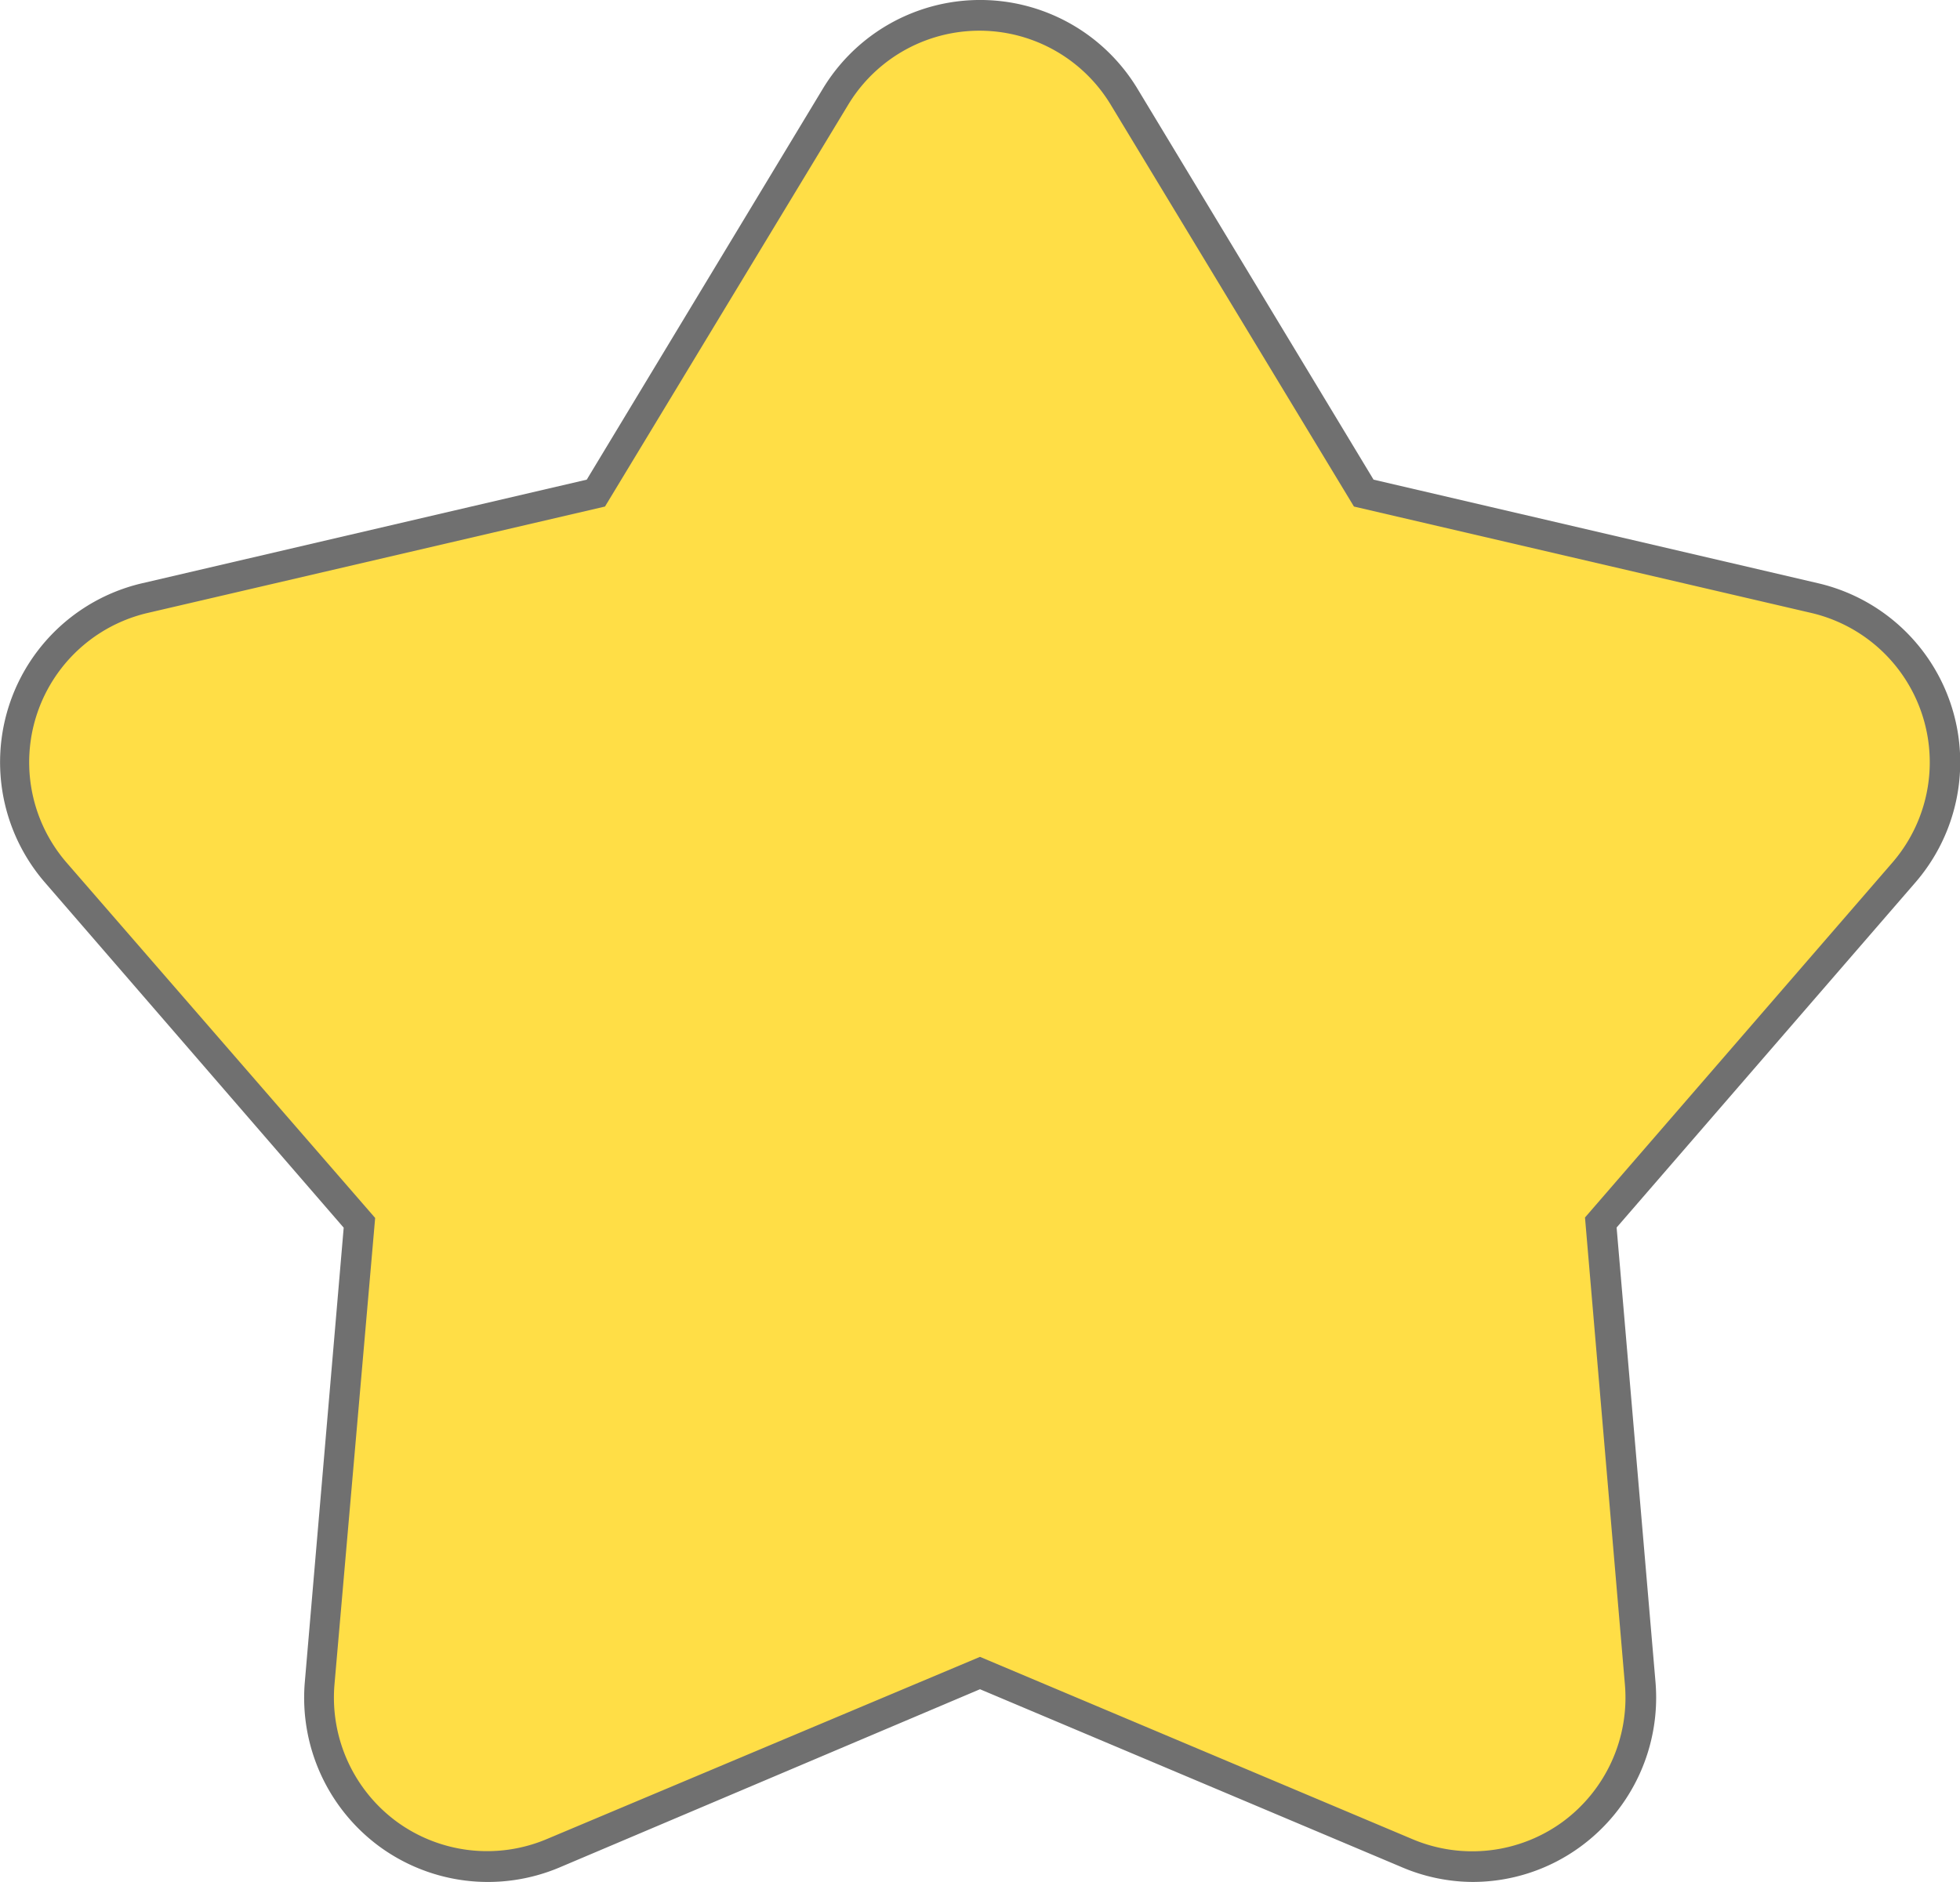 <svg xmlns="http://www.w3.org/2000/svg" width="12.894" height="12.383" viewBox="0 0 12.894 12.383"><defs><style>.a{fill:#ffde46;}.b{fill:#707070;}</style></defs><g transform="translate(40.246 -177.183)"><path class="a" d="M9.585,185.769a1.107,1.107,0,0,1-.431-.087L6.348,184.5l-2.807,1.185A1.109,1.109,0,0,1,2,184.566l.26-3.036-1.994-2.3a1.109,1.109,0,0,1,.587-1.806l2.967-.691L5.4,174.122a1.109,1.109,0,0,1,1.9,0l1.574,2.608,2.967.691a1.109,1.109,0,0,1,.587,1.806l-1.994,2.3.26,3.036a1.109,1.109,0,0,1-1.1,1.2Z" transform="translate(-40.146 3.697)"/><path class="b" d="M9.585,185.869a1.2,1.2,0,0,1-.47-.1l-2.768-1.168L3.58,185.774a1.209,1.209,0,0,1-1.181-.136,1.215,1.215,0,0,1-.494-1.081l.256-2.993L.195,179.292a1.209,1.209,0,0,1,.639-1.968l2.926-.682,1.553-2.572a1.209,1.209,0,0,1,2.07,0l1.553,2.572,2.926.682a1.209,1.209,0,0,1,.639,1.968l-1.966,2.271.256,2.993a1.215,1.215,0,0,1-.494,1.081A1.2,1.2,0,0,1,9.585,185.869Zm-3.238-1.481,2.846,1.2a1.009,1.009,0,0,0,.985-.113,1.014,1.014,0,0,0,.412-.9l-.263-3.078,2.022-2.335a1.009,1.009,0,0,0-.534-1.643l-3.008-.7-1.6-2.644a1.009,1.009,0,0,0-1.727,0l-1.6,2.644-3.008.7a1.009,1.009,0,0,0-.534,1.643L2.368,181.5,2.1,184.574a1.014,1.014,0,0,0,.412.9,1.009,1.009,0,0,0,.985.113Z" transform="translate(-40.146 3.697)"/></g></svg>